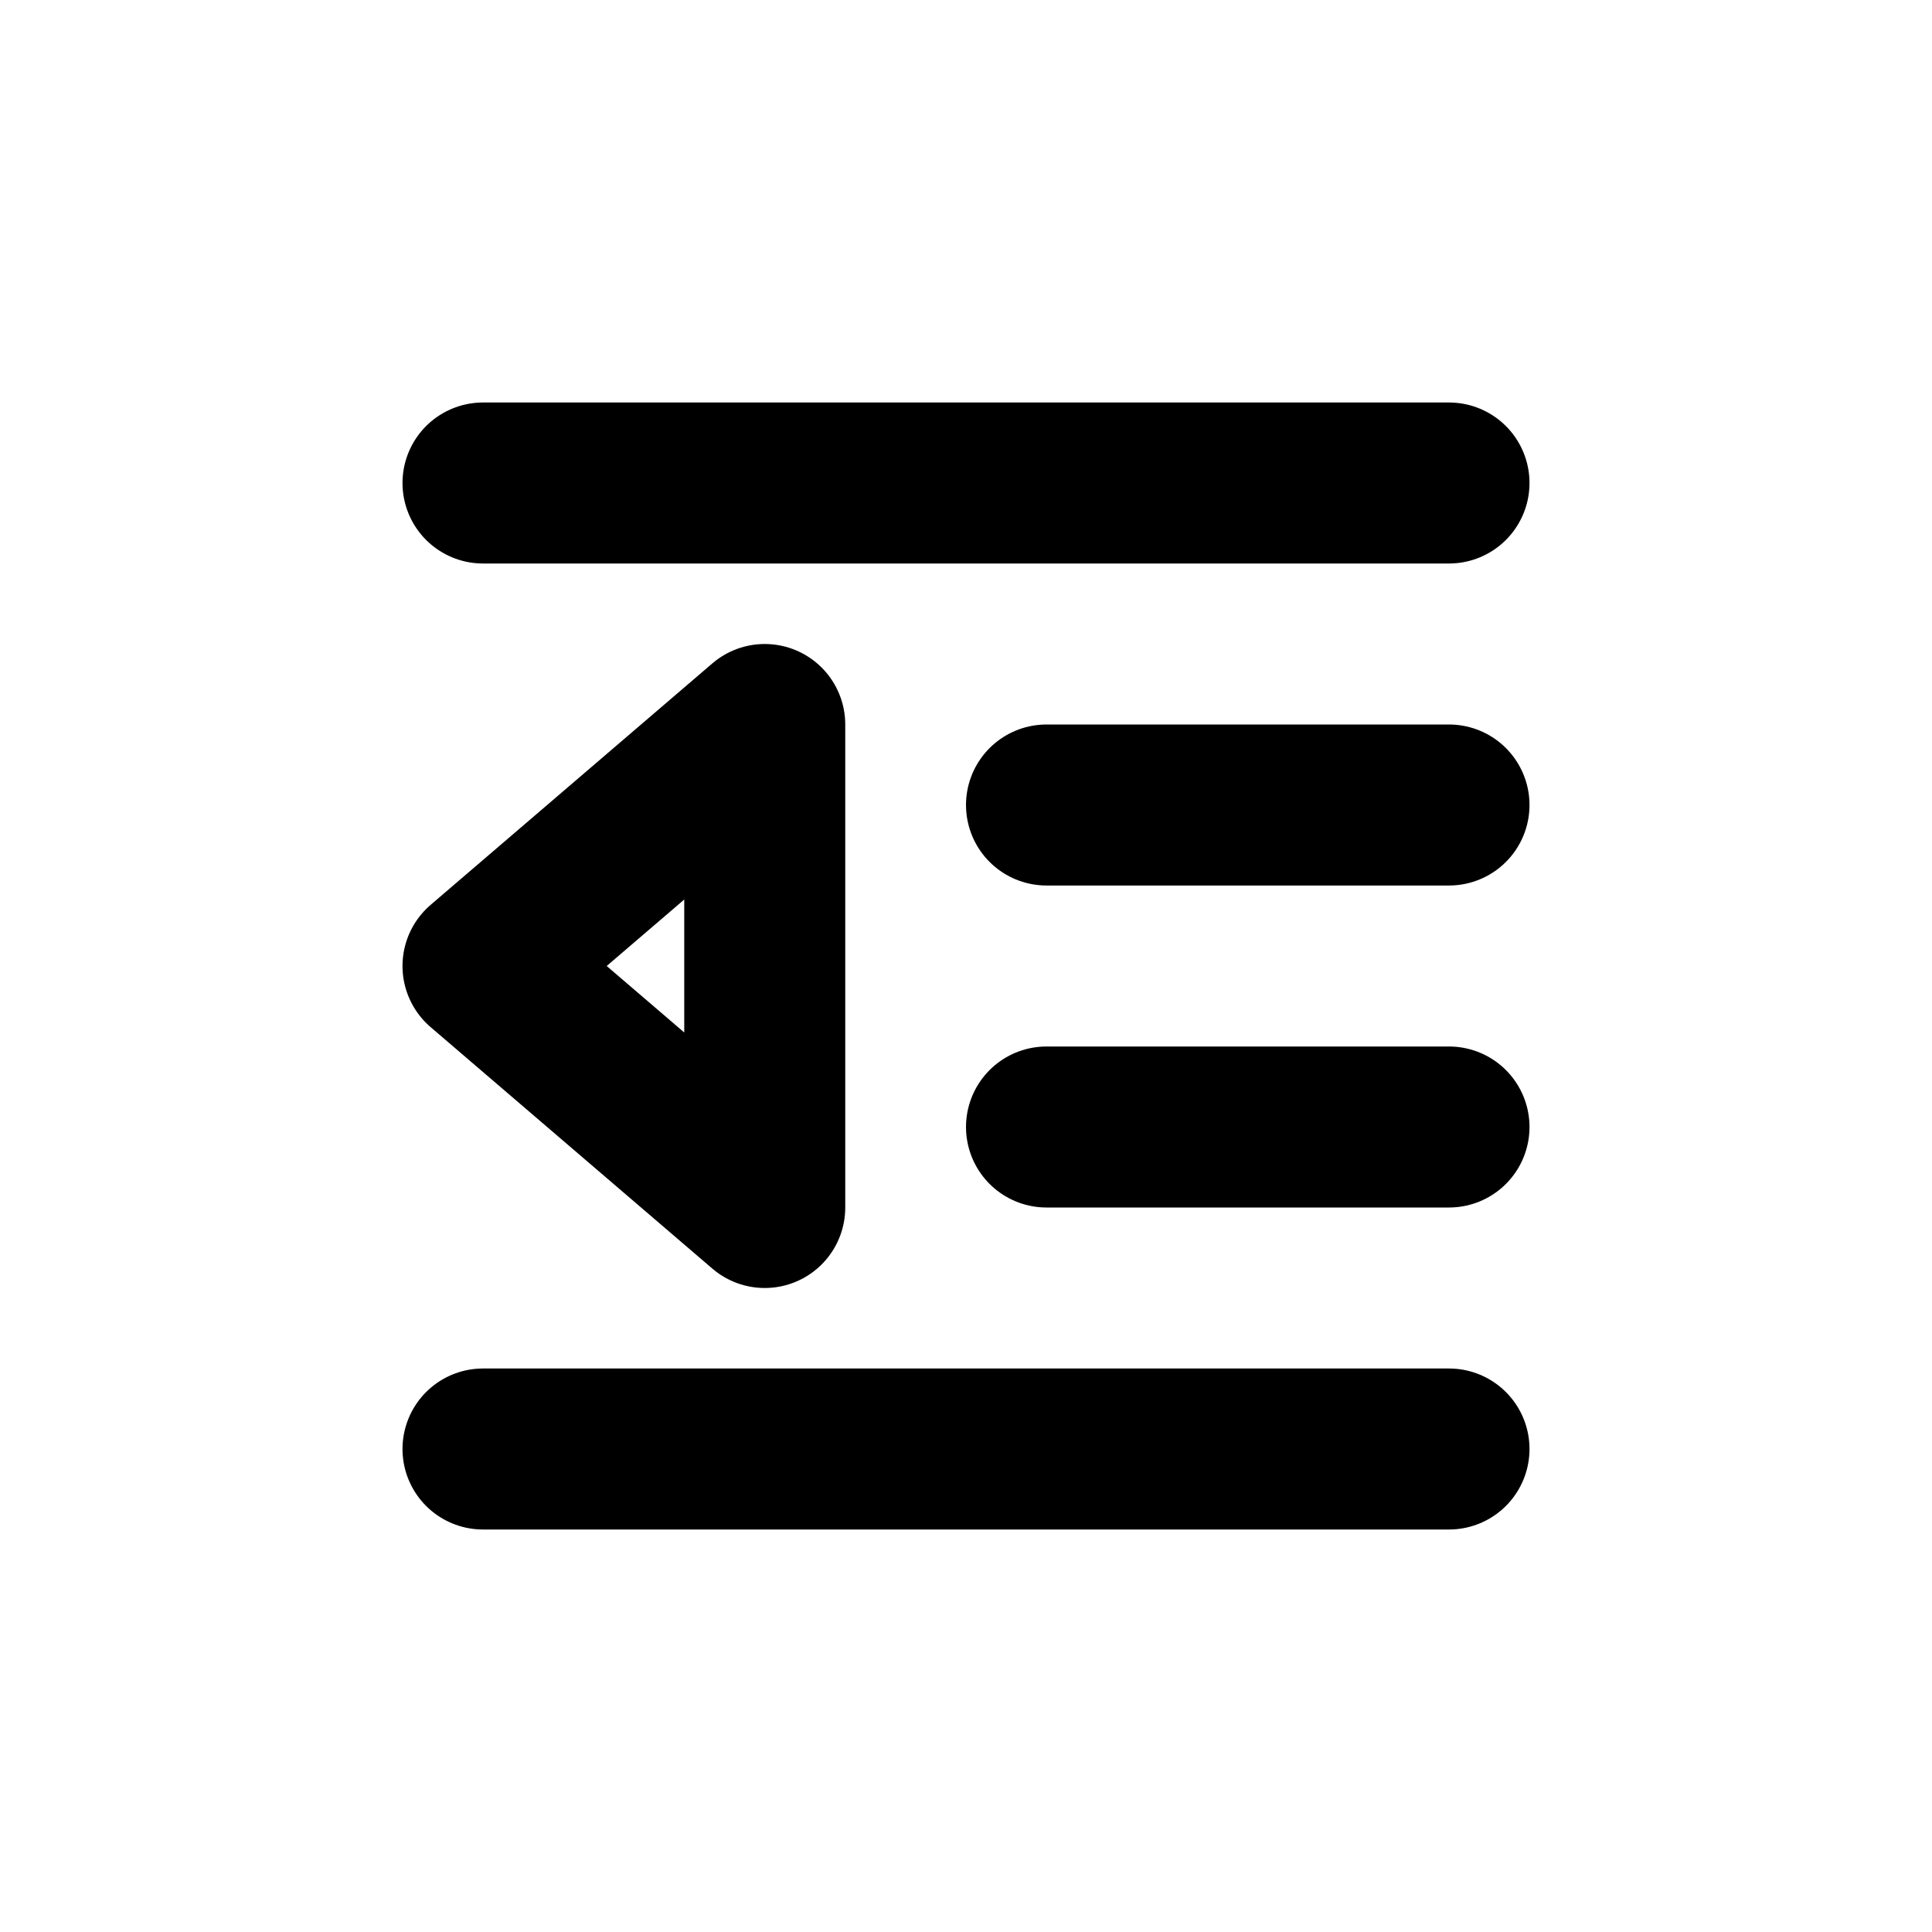 <svg xmlns="http://www.w3.org/2000/svg" fill="none" viewBox="0 0 24 24">
  <path stroke="currentColor" stroke-linecap="round" stroke-linejoin="round" stroke-width="2"
    d="M6 6h12M6 18h12m-5-8h5m-5 4h5M9.5 9v6L6 12l3.5-3Z" />
</svg>